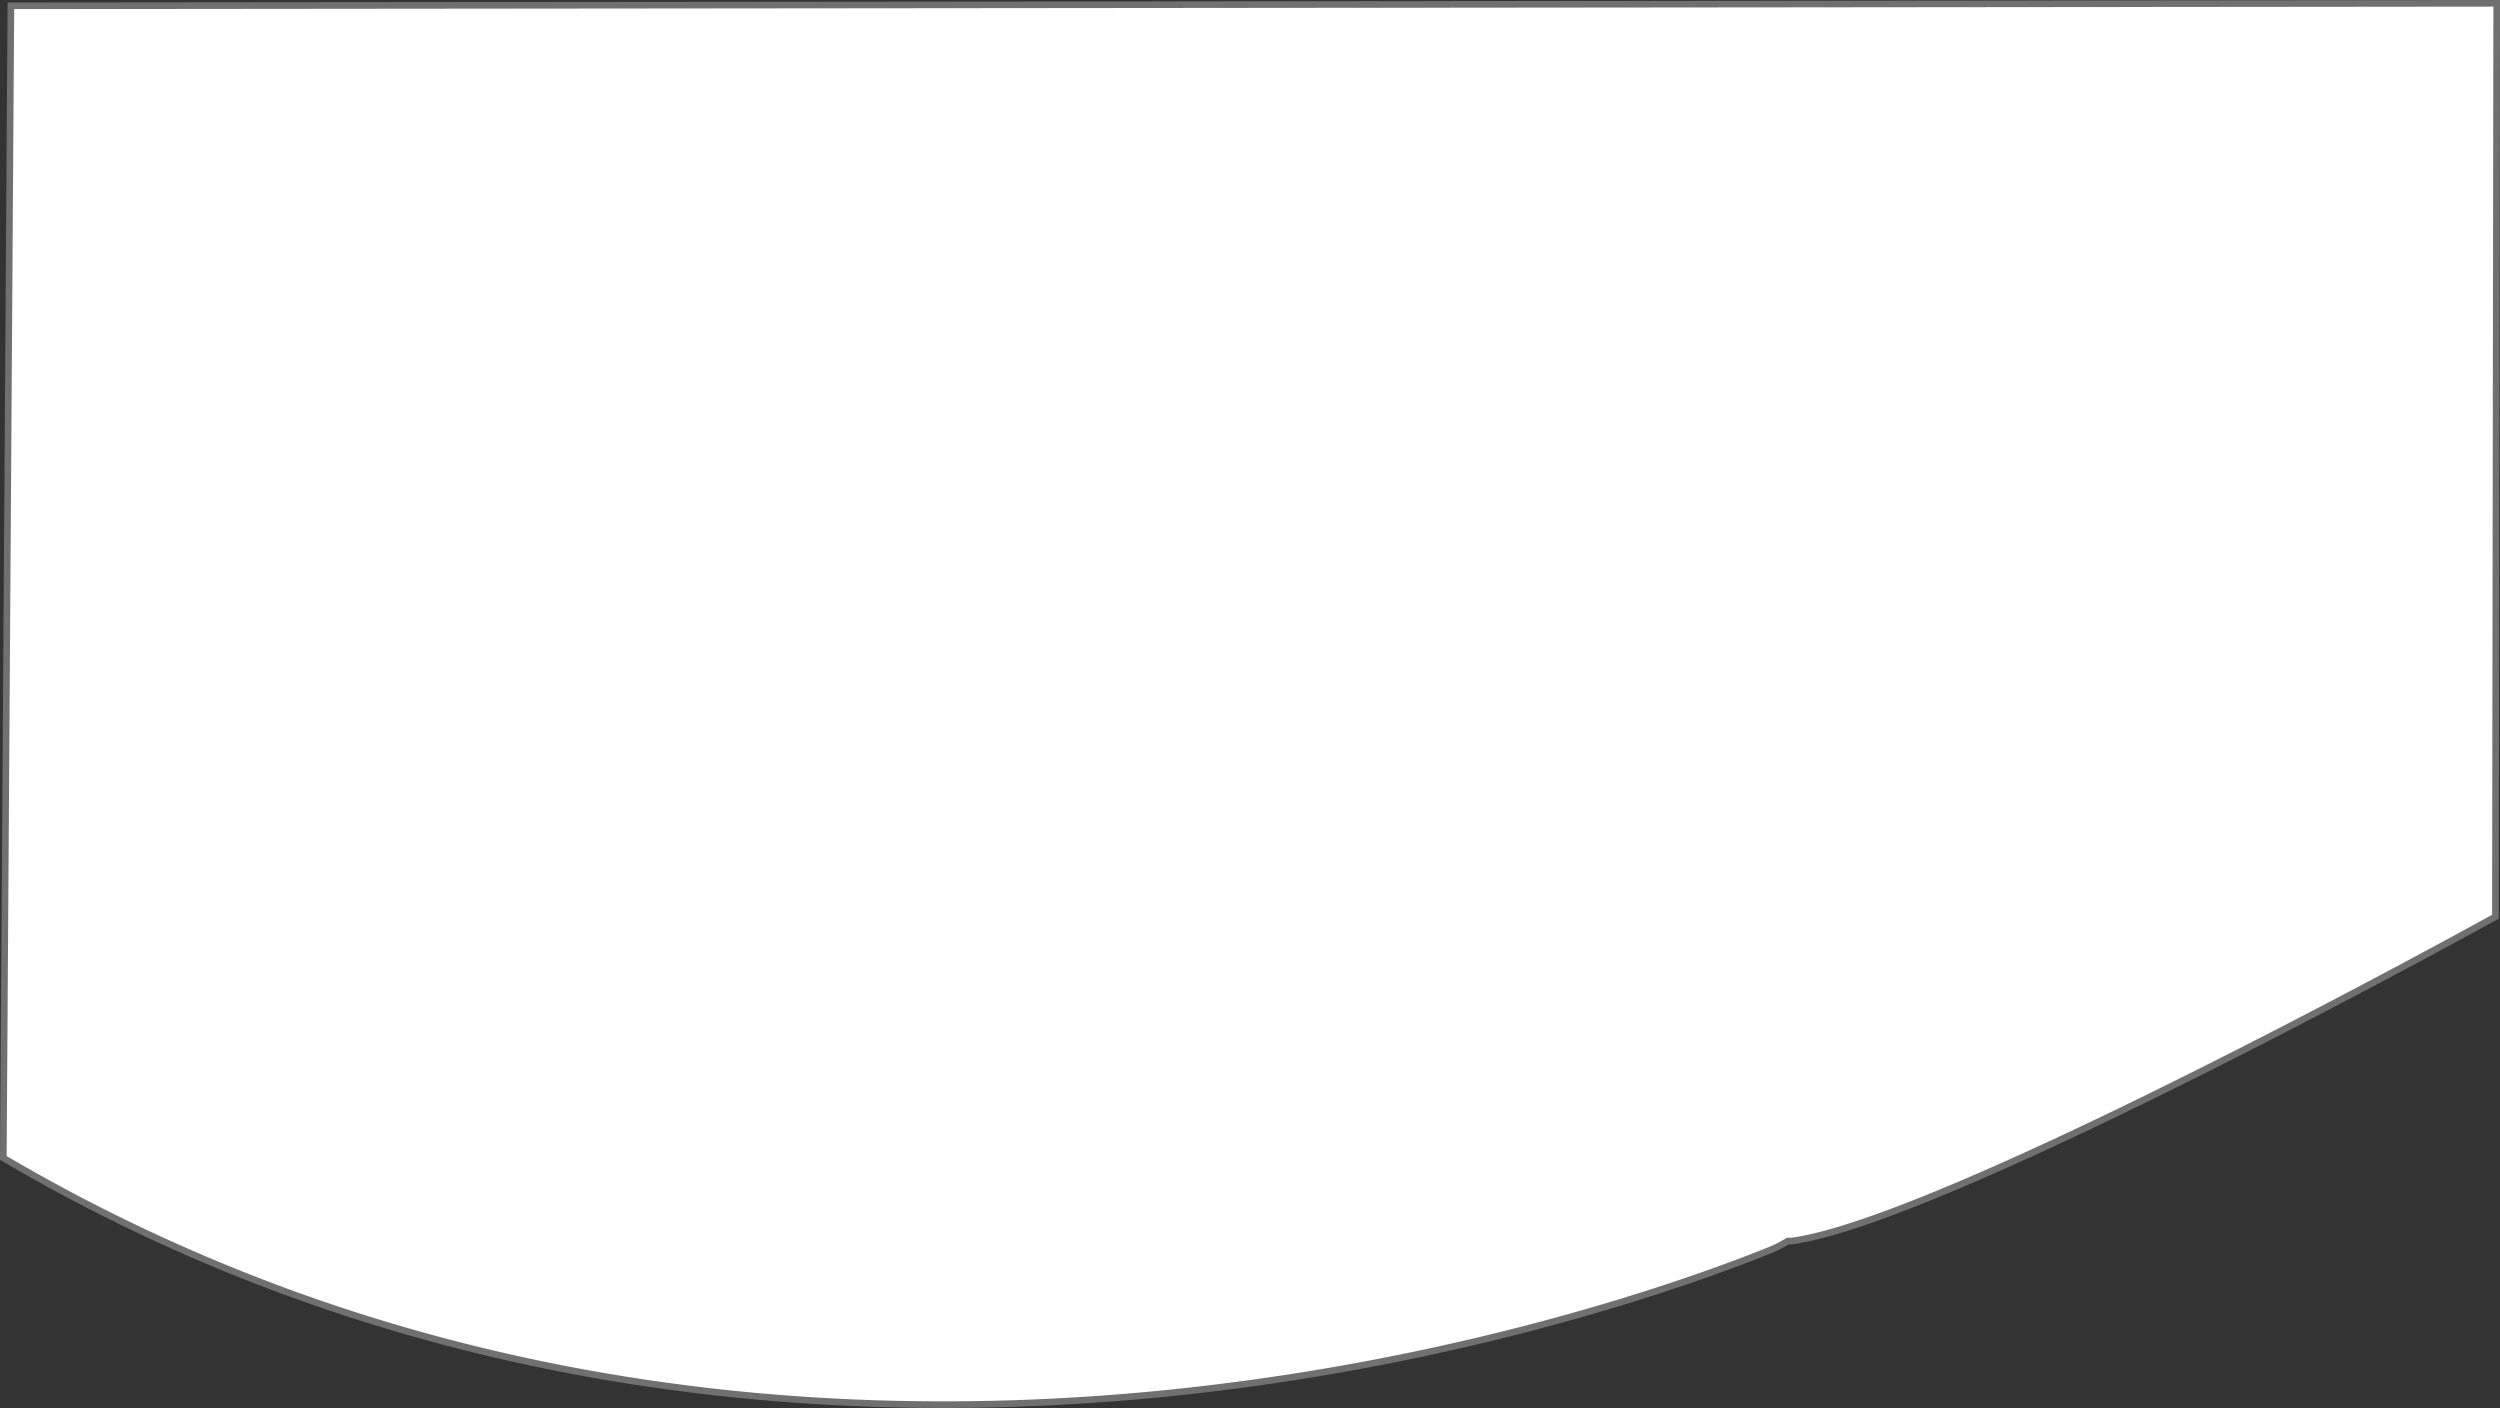 <svg xmlns="http://www.w3.org/2000/svg" width="377.288" height="212.528" viewBox="0 0 377.288 212.528">
  <rect x="0" y="0" width="377.288" height="212.528" fill="#333333" stroke="none"/>
  <path id="Path_2812" d="M-334.259-130.185h-.573a19.549,19.549,0,0,1-2.52,1.3C-356.713-121-485.815-73.093-604.142-142.73L-603-316.606l375.148-.373-.2,137.851s-82.765,45.8-106.206,48.943C-334.075-130.208-334.167-130.2-334.259-130.185Z" transform="translate(604.643 317.479)" fill="#fff" stroke="#707070" stroke-width="1"/>
</svg>
